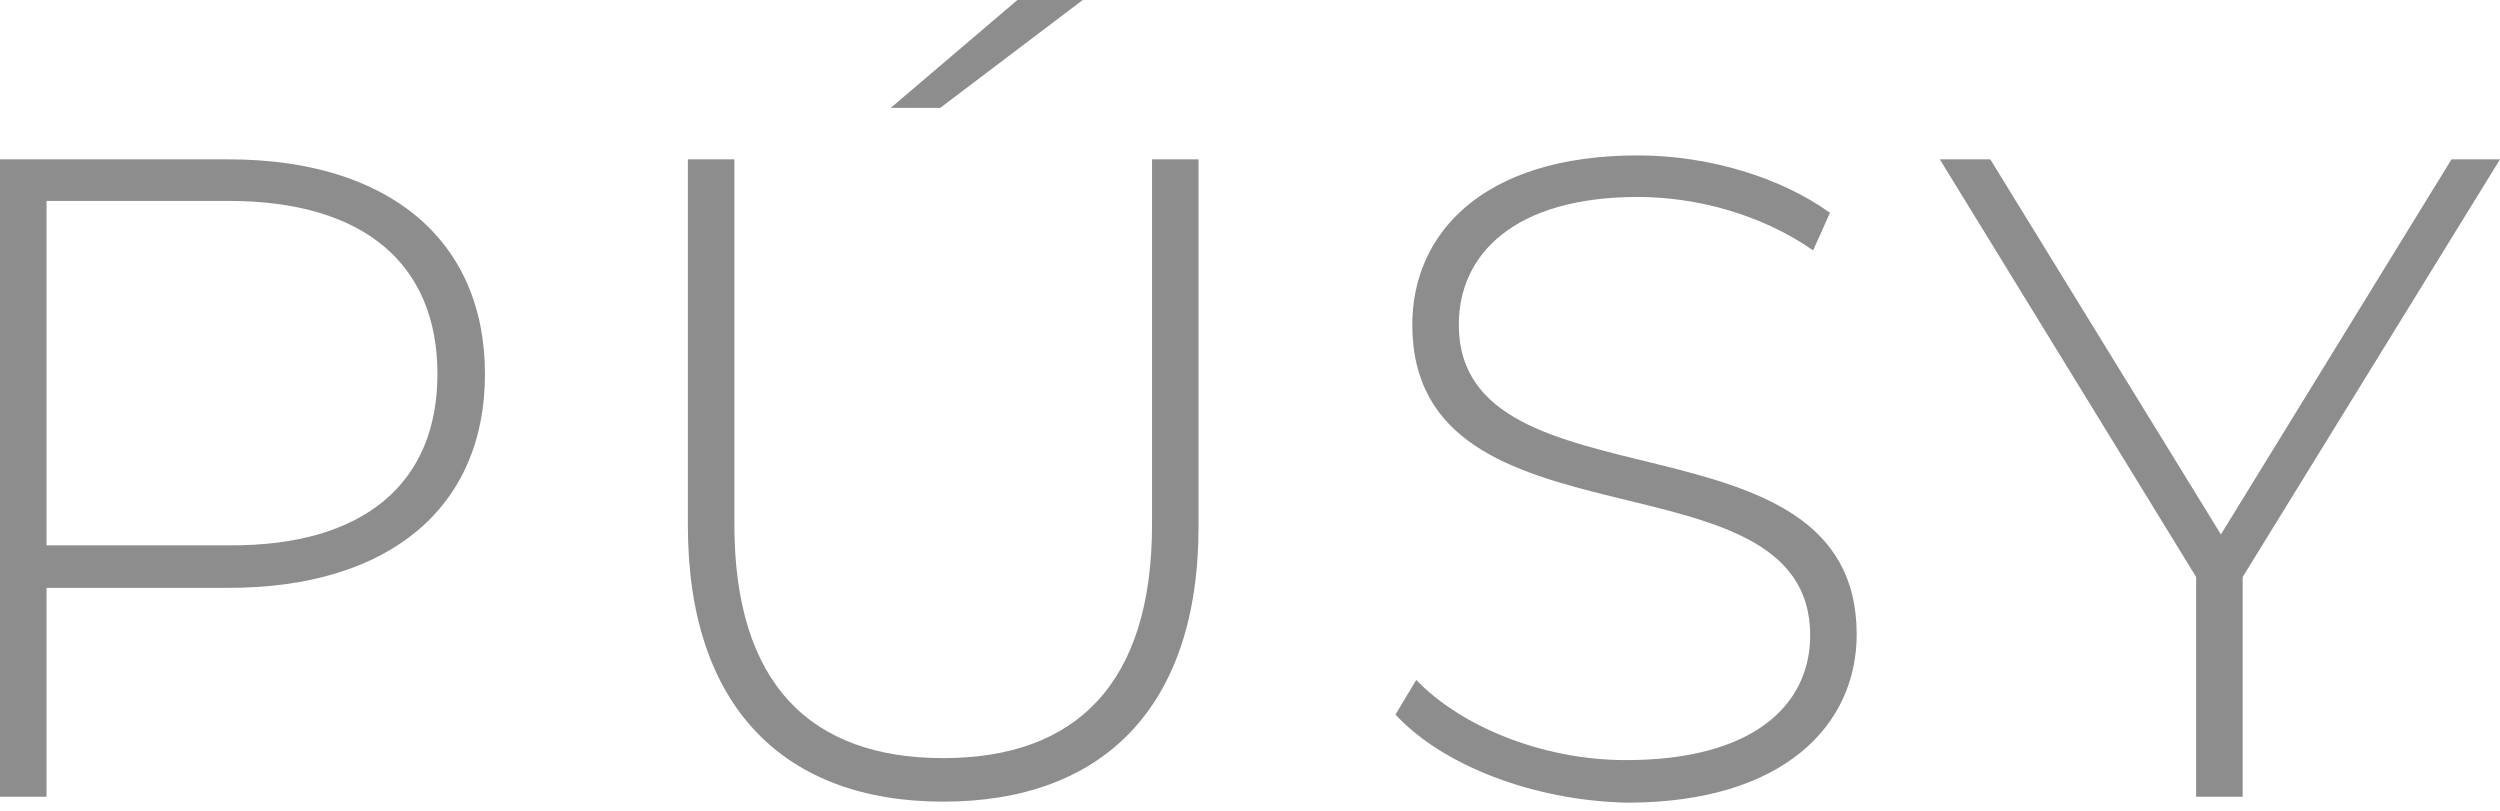 <svg width="74" height="24" viewBox="0 0 74 24" fill="none" xmlns="http://www.w3.org/2000/svg">
<path d="M14.355 11.074C14.355 15.028 11.513 17.401 6.767 17.401L1.377 17.401L1.377 23.583L-4.05509e-05 23.583L-3.97262e-05 4.717L6.767 4.717C11.484 4.717 14.355 7.089 14.355 11.074ZM12.948 11.074C12.948 7.822 10.781 5.947 6.767 5.947L1.377 5.947L1.377 16.142L6.767 16.142C10.781 16.171 12.948 14.296 12.948 11.074Z" fill="#8D8D8D"/>
<path d="M20.361 15.556L20.361 4.717L21.738 4.717L21.738 15.527C21.738 20.243 23.993 22.44 27.919 22.44C31.844 22.44 34.1 20.243 34.1 15.527L34.1 4.717L35.477 4.717L35.477 15.585C35.477 20.975 32.606 23.729 27.919 23.729C23.232 23.729 20.361 20.946 20.361 15.556ZM30.116 -2.34338e-07L32.049 -1.49822e-07L27.831 3.193L26.366 3.193L30.116 -2.34338e-07Z" fill="#8D8D8D"/>
<path d="M41.306 21.151L41.922 20.126C43.211 21.474 45.613 22.499 48.132 22.499C51.911 22.499 53.581 20.858 53.581 18.808C53.581 13.154 41.804 16.552 41.804 9.609C41.804 6.943 43.855 4.6 48.484 4.6C50.564 4.6 52.702 5.244 54.167 6.299L53.669 7.412C52.116 6.328 50.183 5.83 48.484 5.83C44.822 5.83 43.181 7.529 43.181 9.609C43.181 15.263 54.958 11.923 54.958 18.779C54.958 21.444 52.819 23.759 48.161 23.759C45.379 23.7 42.683 22.645 41.306 21.151Z" fill="#8D8D8D"/>
<path d="M66.383 17.079L66.383 23.583L65.006 23.583L65.006 17.079L57.419 4.717L58.913 4.717L65.739 15.819L72.564 4.717L74 4.717L66.383 17.079Z" fill="#8D8D8D"/>
</svg>
